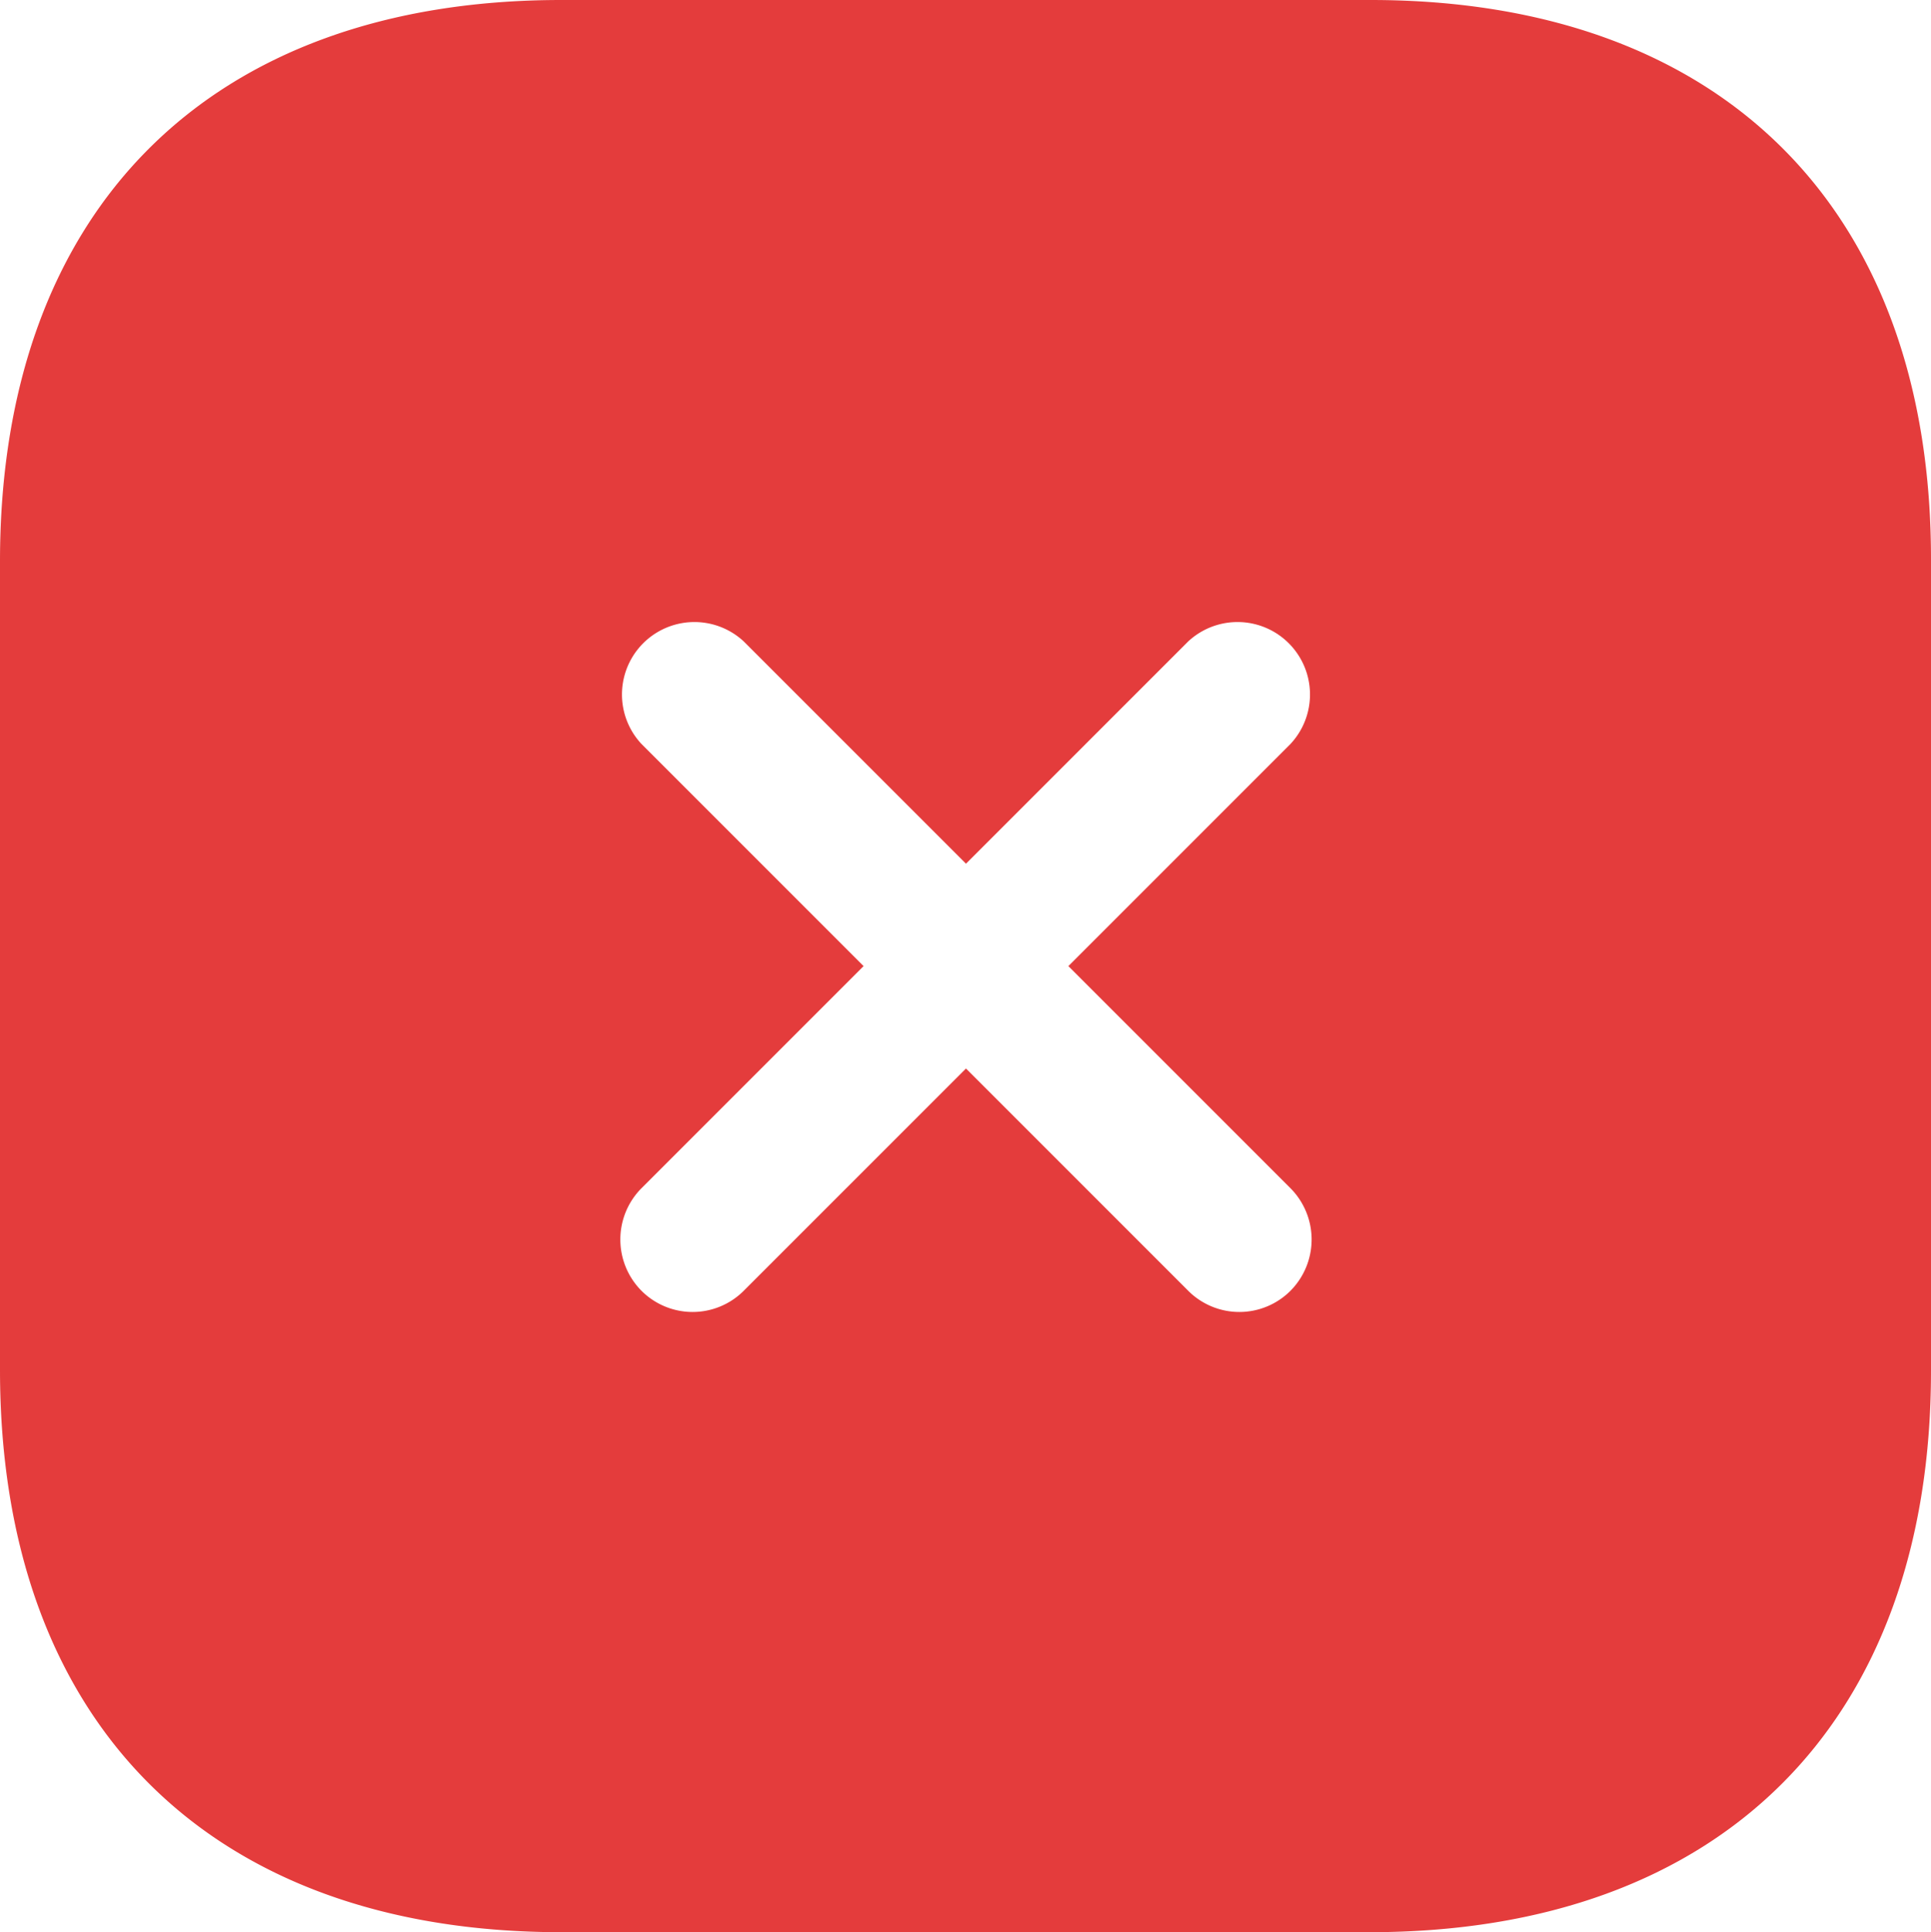 <svg xmlns="http://www.w3.org/2000/svg" width="19.99" height="20" viewBox="0 0 19.99 20">
    <path data-name="Path 4805" d="M351.19 571h-8.38c-3.64 0-5.81 2.17-5.81 5.81v8.37c0 3.65 2.17 5.82 5.81 5.82h8.37c3.64 0 5.81-2.17 5.81-5.81v-8.38c.01-3.64-2.16-5.81-5.8-5.81zm-.83 12.3a.753.753 0 0 1 0 1.06.748.748 0 0 1-1.06 0l-2.3-2.3-2.3 2.3a.748.748 0 0 1-1.06 0 .753.753 0 0 1 0-1.06l2.3-2.3-2.3-2.3a.75.75 0 0 1 1.06-1.06l2.3 2.3 2.3-2.3a.75.75 0 0 1 1.06 1.06l-2.3 2.3z" transform="translate(-337 -571)" style="fill:#e43c3c"/>
</svg>
